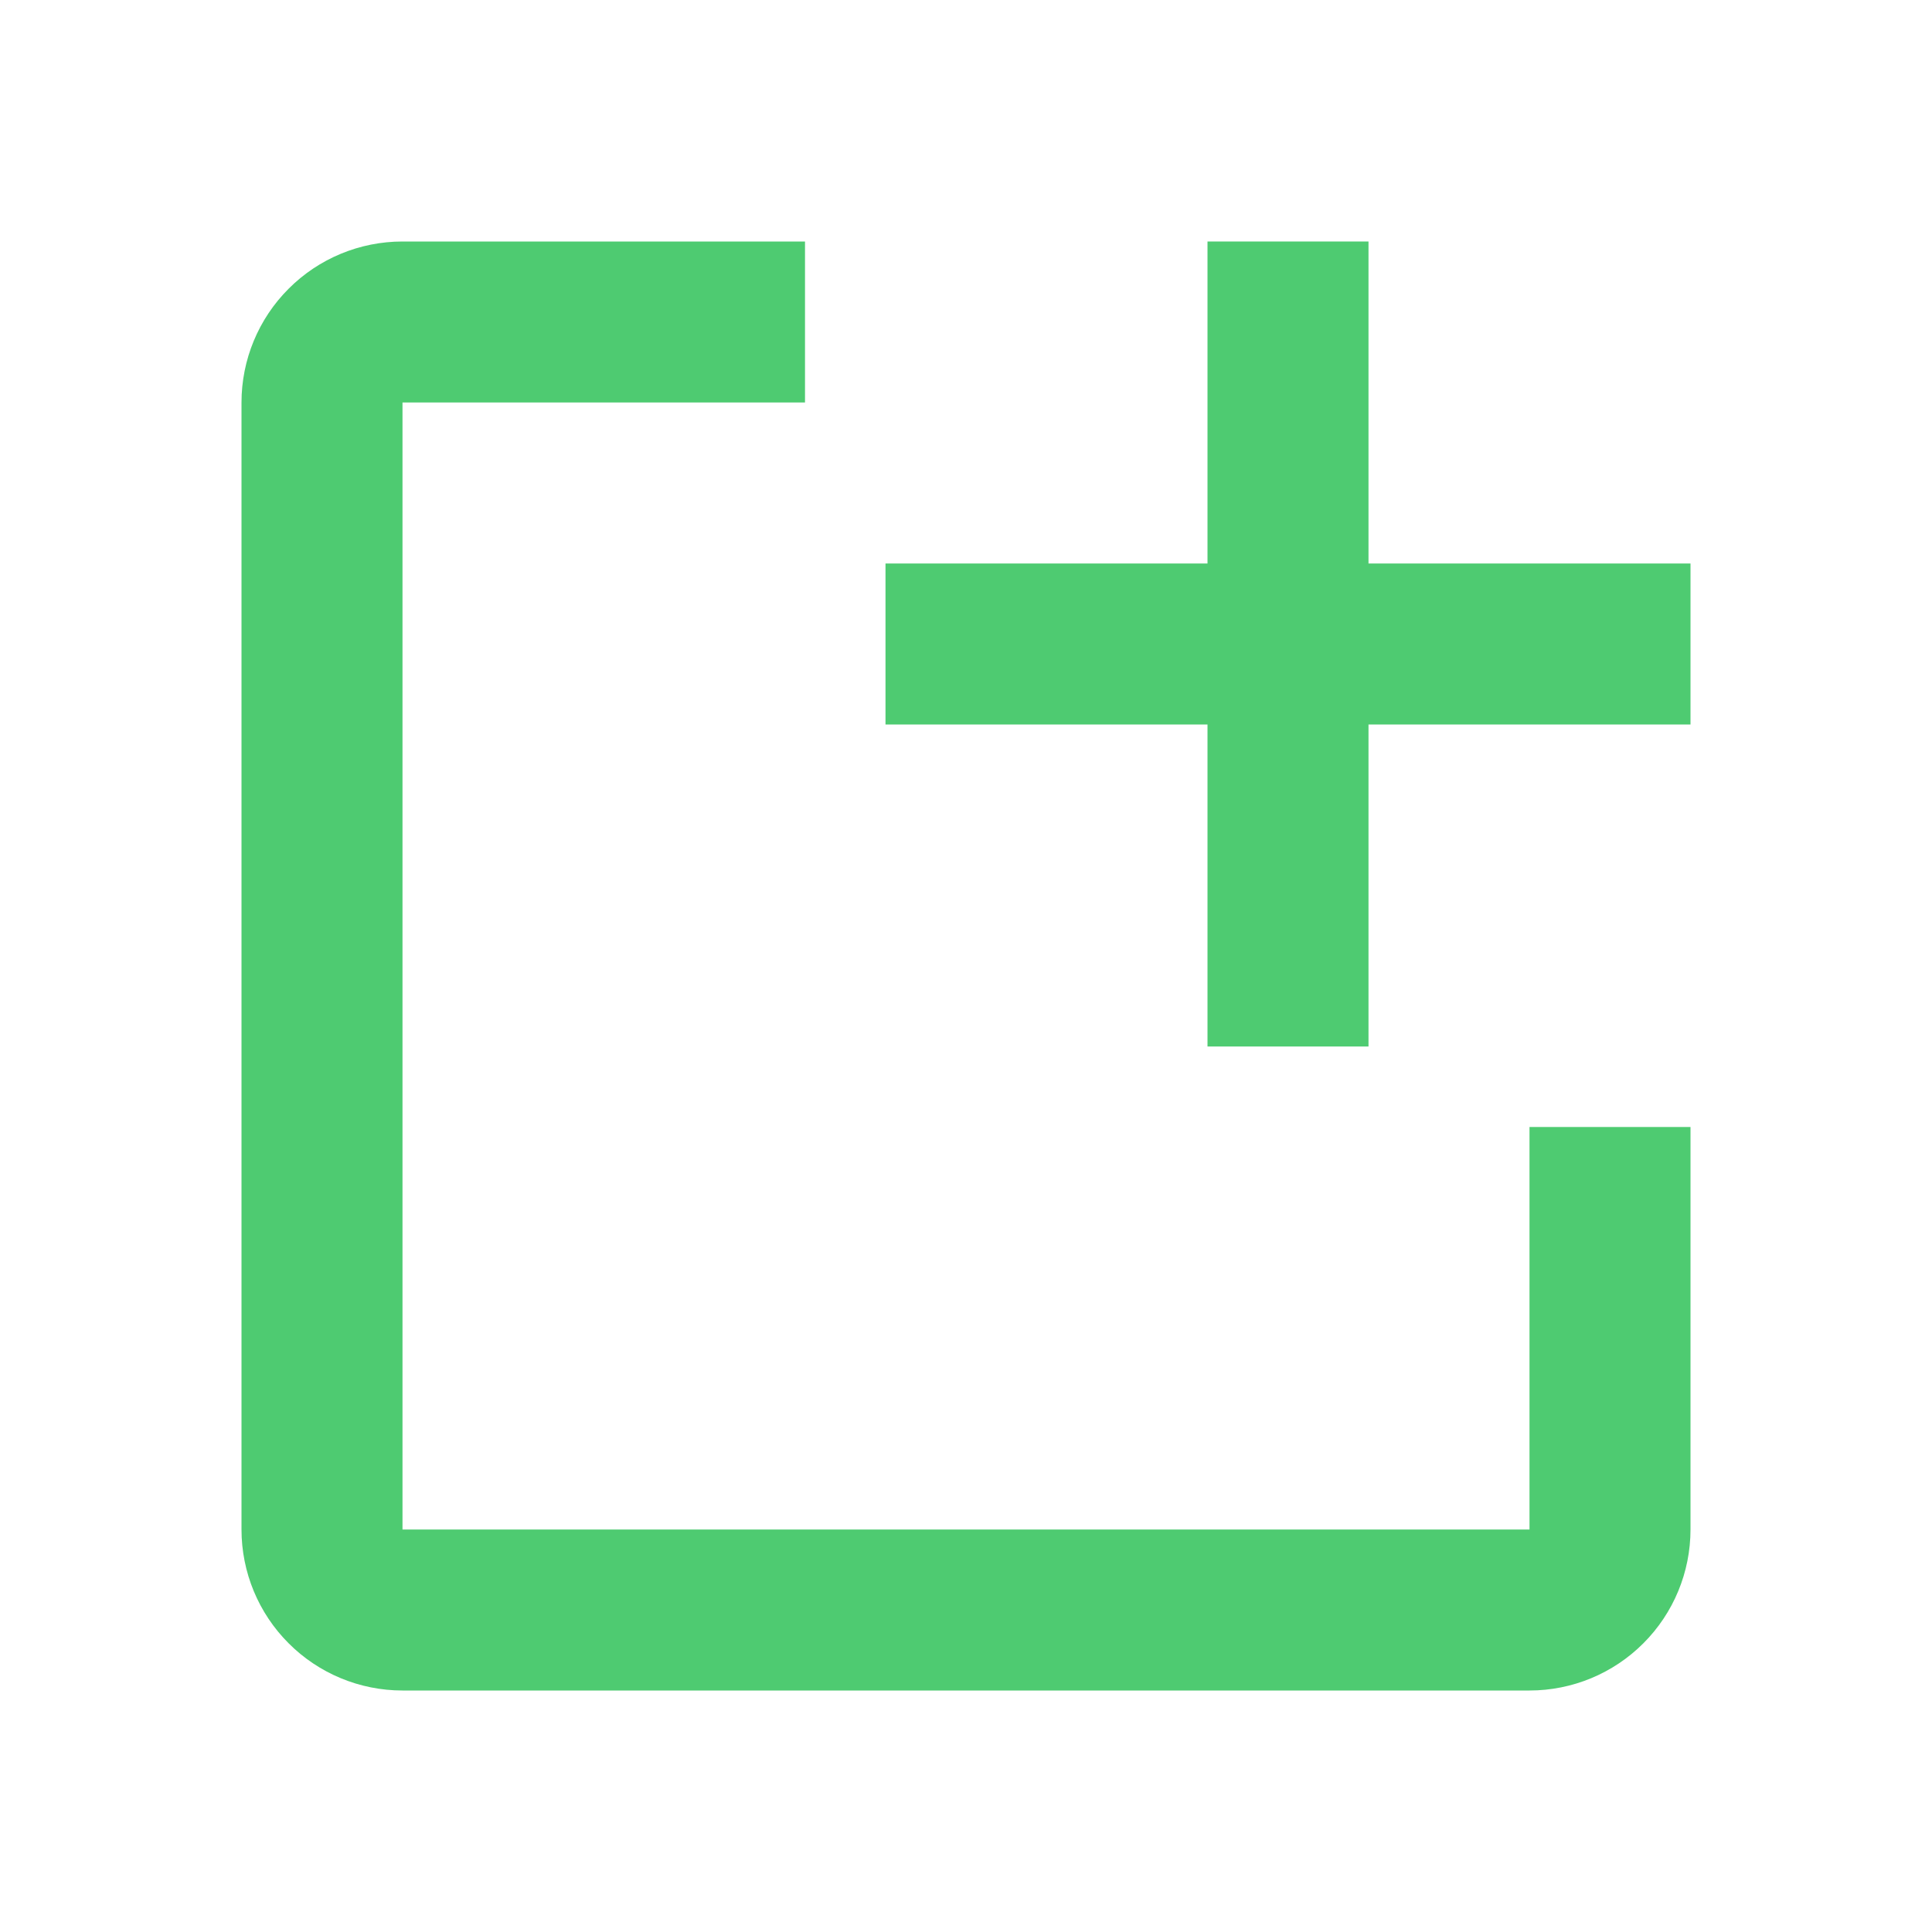 <svg width="36" height="36" viewBox="0 0 36 36" fill="none" xmlns="http://www.w3.org/2000/svg">
<path d="M31.5 21V28.5C31.5 29.296 31.184 30.059 30.621 30.621C30.059 31.184 29.296 31.5 28.5 31.5H7.5C6.704 31.5 5.941 31.184 5.379 30.621C4.816 30.059 4.5 29.296 4.5 28.5V7.5C4.5 6.704 4.816 5.941 5.379 5.379C5.941 4.816 6.704 4.5 7.5 4.5H15V7.5H7.5V28.5H28.5V21H31.5Z" fill="#4ECB71"/>
<path d="M31.5 10.5H25.5V4.5H22.5V10.5H16.5V13.5H22.5V19.5H25.5V13.5H31.5V10.5Z" fill="#4ECB71"/>
</svg>
